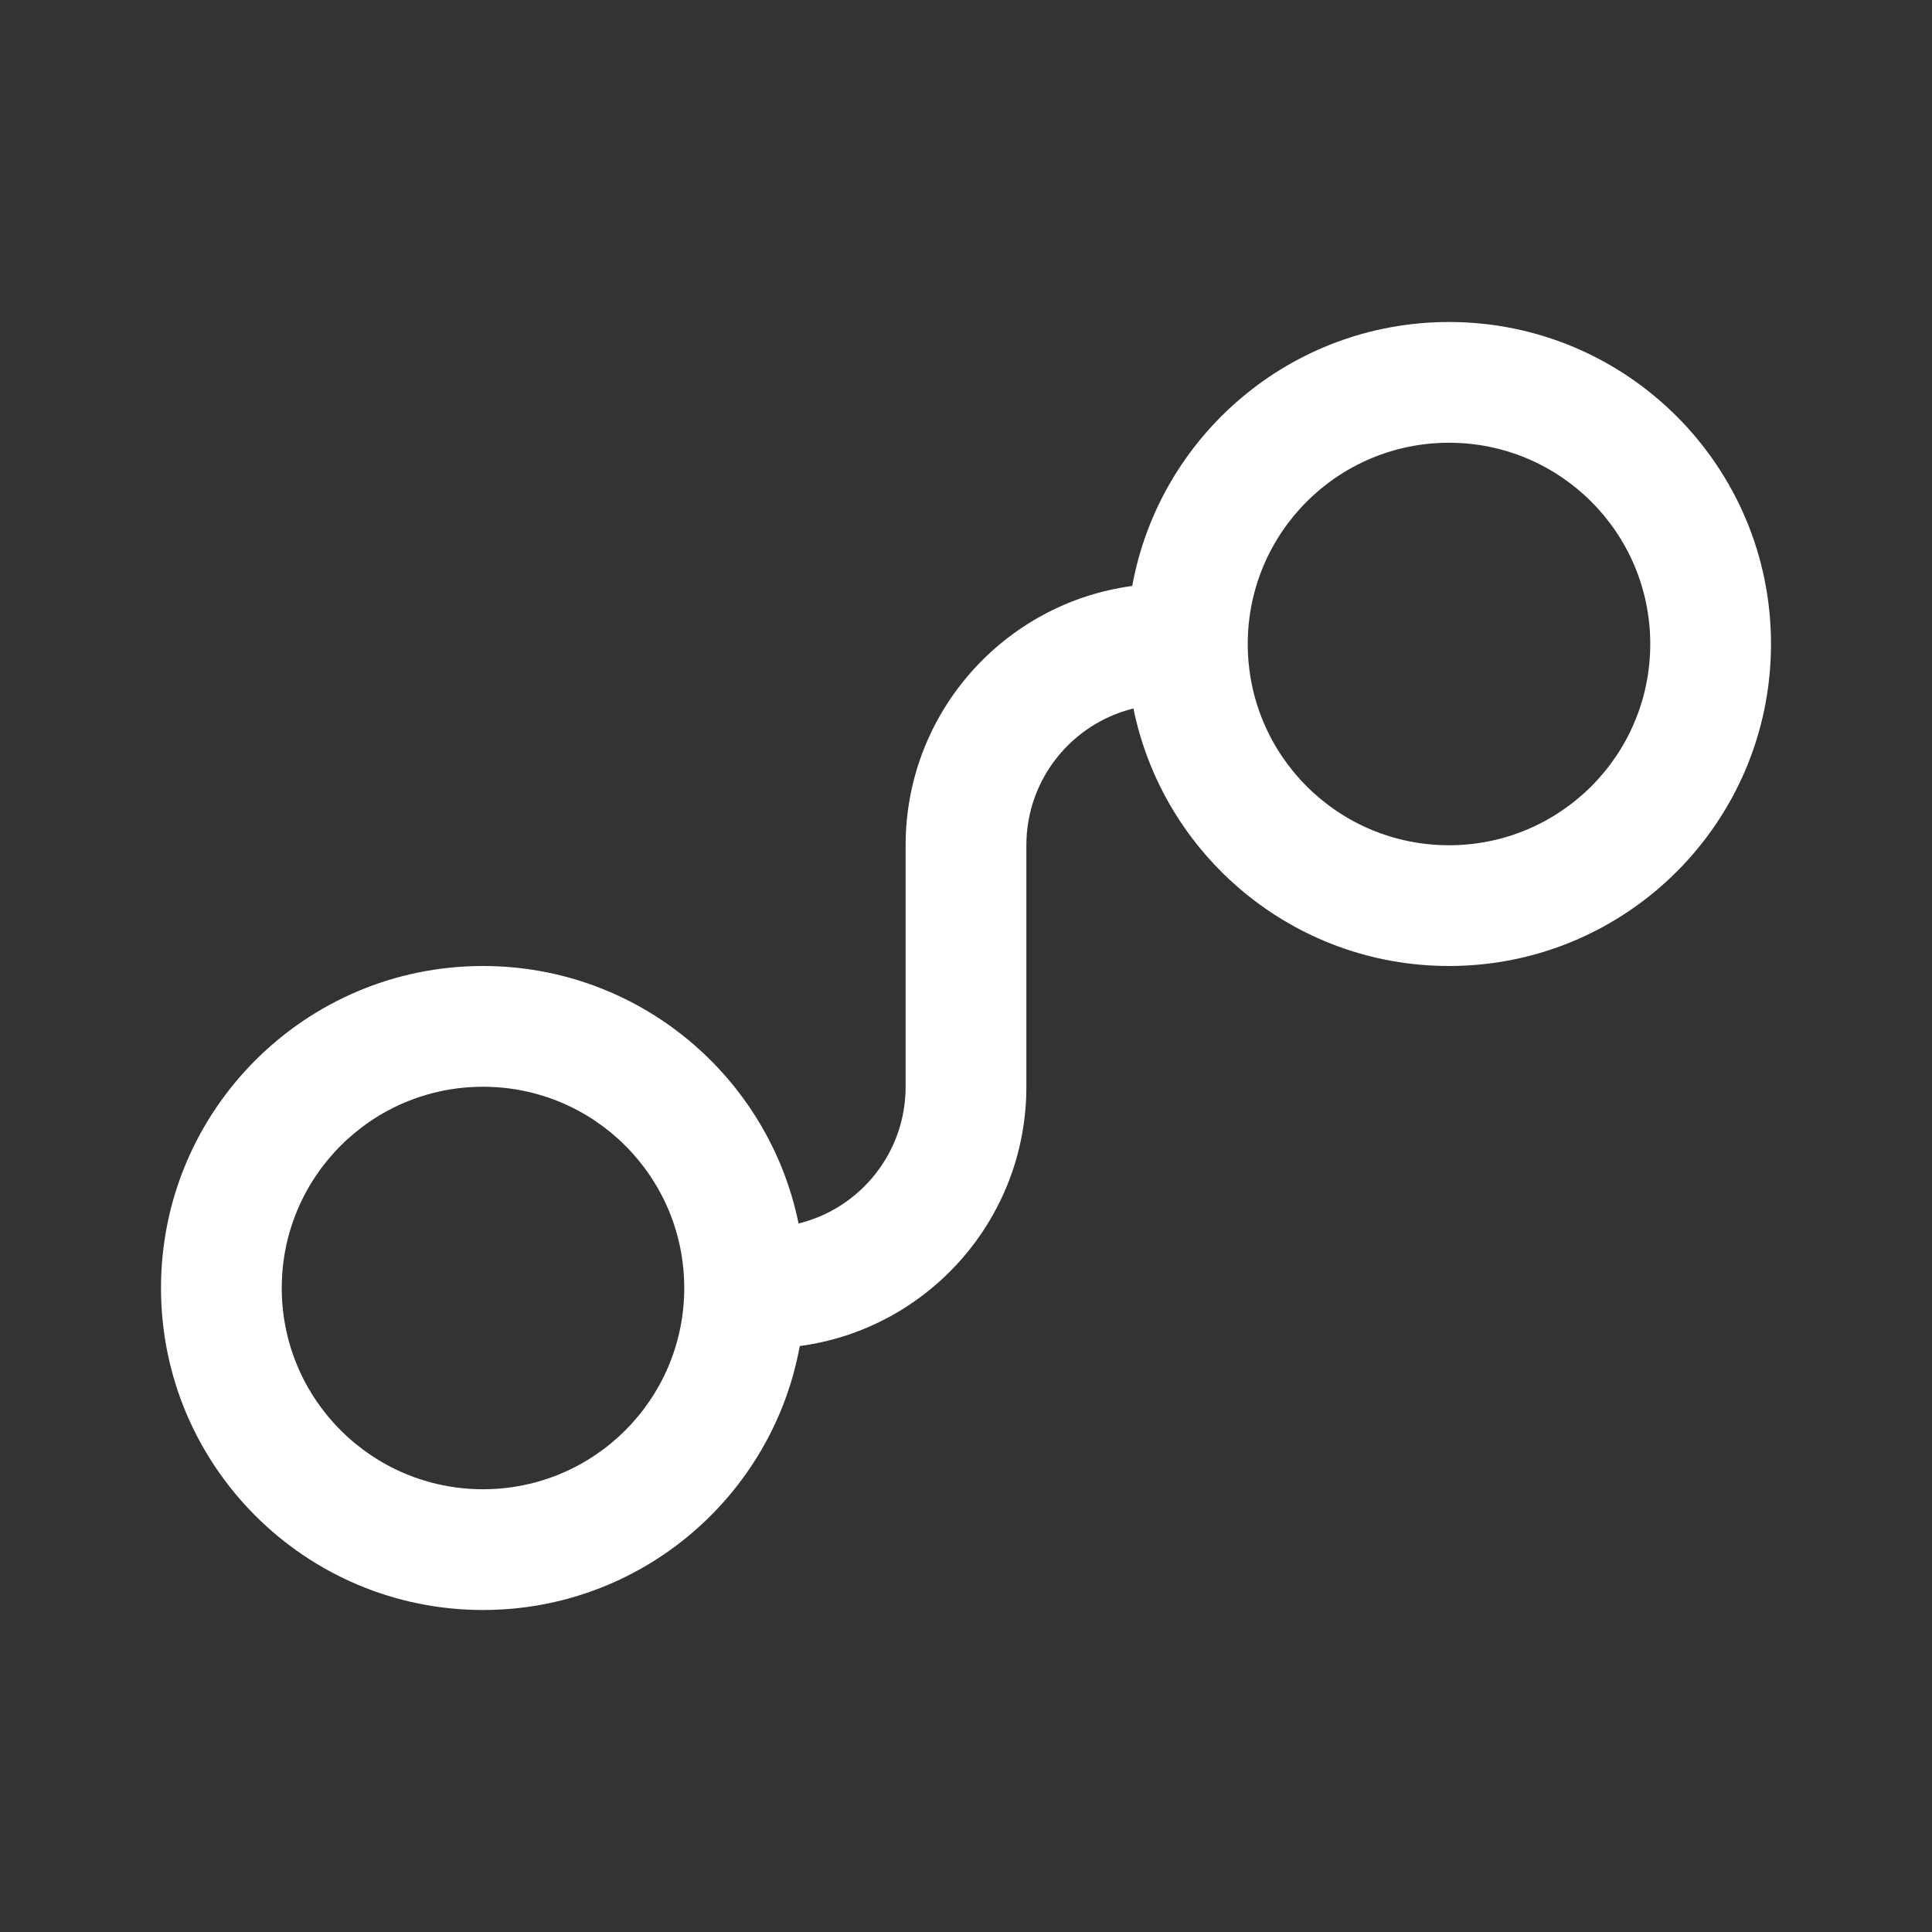 <svg width="24" height="24" viewBox="0 0 24 24" fill="none" xmlns="http://www.w3.org/2000/svg">
<rect x="0" y="0" width="24" height="24" fill="#333333" stroke="none"/>
<path d="M18 5.5C16.619 5.5 15.5 6.619 15.5 8C15.5 9.381 16.619 10.5 18 10.5C19.381 10.5 20.5 9.381 20.5 8C20.5 6.619 19.381 5.5 18 5.5ZM14.065 7.279C14.404 5.414 16.037 4 18 4C20.209 4 22 5.791 22 8C22 10.209 20.209 12 18 12C16.065 12 14.451 10.626 14.08 8.801C13.316 8.989 12.75 9.678 12.75 10.5V13.5C12.75 15.147 11.524 16.509 9.935 16.721C9.596 18.586 7.963 20 6 20C3.791 20 2 18.209 2 16C2 13.791 3.791 12 6 12C7.935 12 9.549 13.374 9.92 15.199C10.684 15.011 11.25 14.322 11.25 13.5V10.5C11.25 8.853 12.476 7.492 14.065 7.279ZM6 13.5C4.619 13.5 3.5 14.619 3.5 16C3.5 17.381 4.619 18.5 6 18.5C7.381 18.5 8.5 17.381 8.5 16C8.5 14.619 7.381 13.5 6 13.5Z" fill="#ffffff"/>
</svg>
